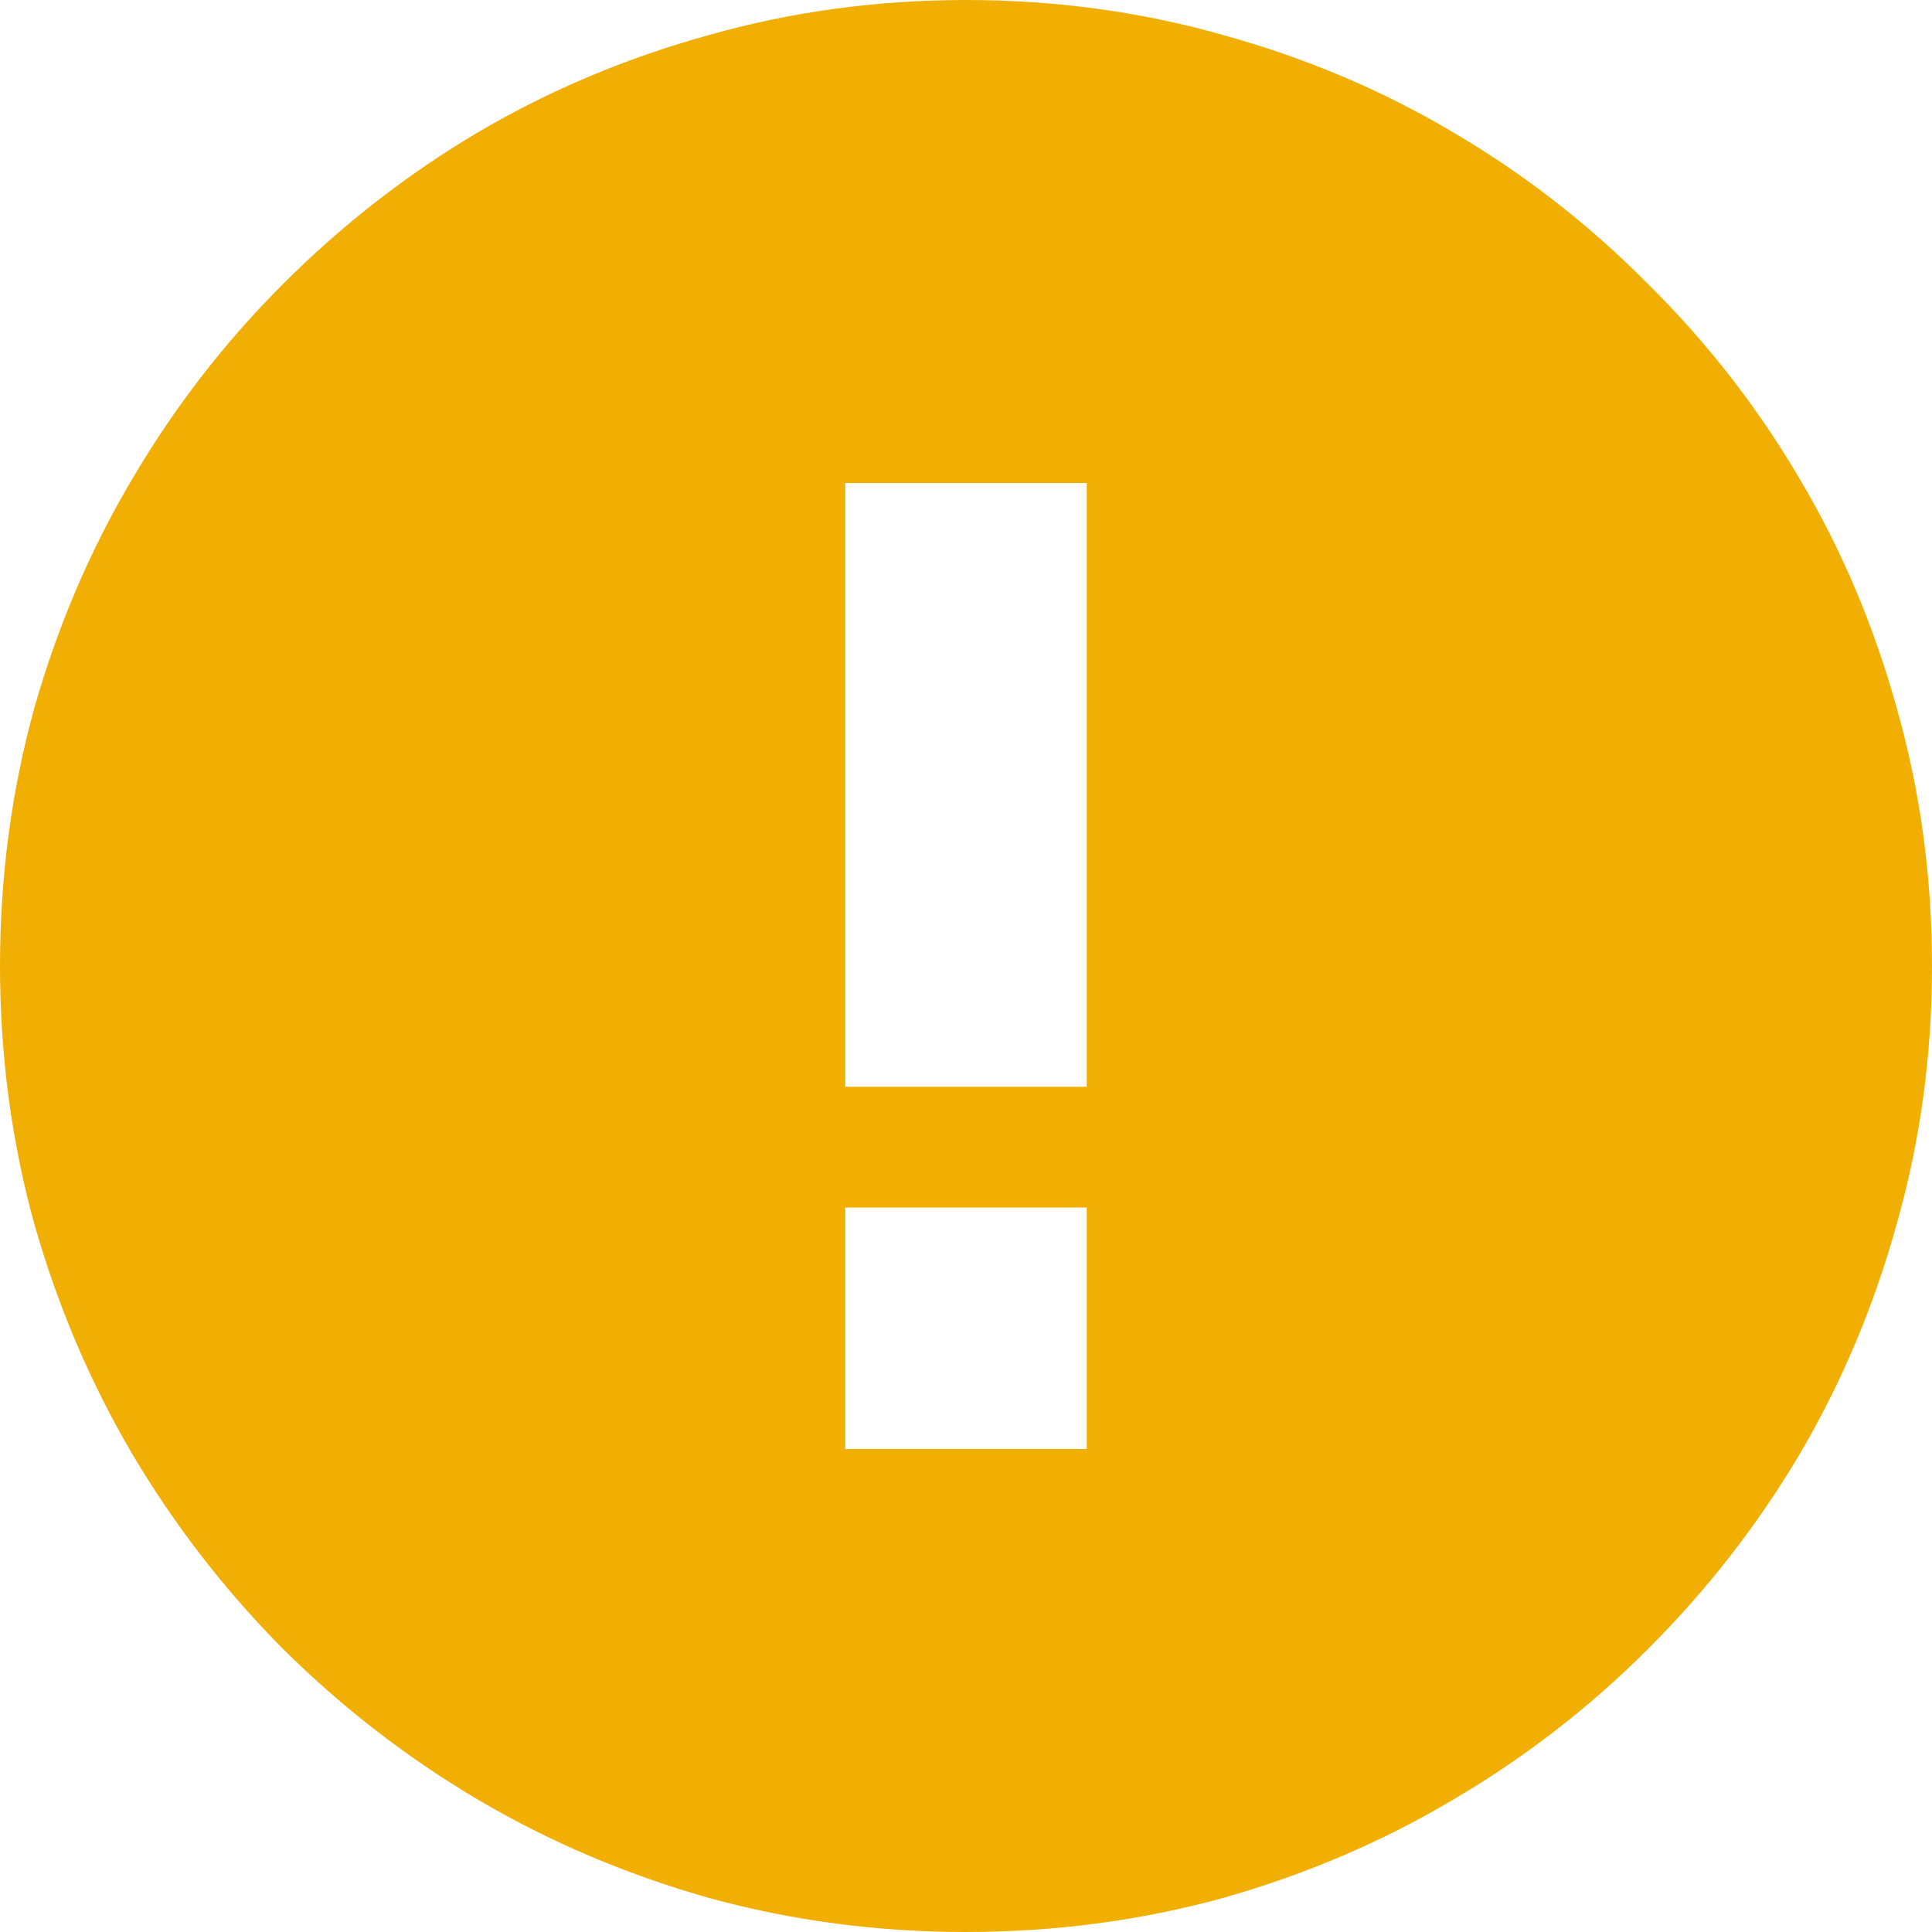 <svg width="16" height="16" viewBox="0 0 16 16" fill="none" xmlns="http://www.w3.org/2000/svg">
<path d="M8 0C8.734 0 9.443 0.096 10.125 0.289C10.807 0.477 11.443 0.745 12.031 1.094C12.625 1.443 13.164 1.862 13.648 2.352C14.138 2.836 14.557 3.375 14.906 3.969C15.255 4.557 15.523 5.193 15.711 5.875C15.904 6.557 16 7.266 16 8C16 8.734 15.904 9.443 15.711 10.125C15.523 10.807 15.255 11.445 14.906 12.039C14.557 12.628 14.138 13.167 13.648 13.656C13.164 14.141 12.625 14.557 12.031 14.906C11.443 15.255 10.807 15.526 10.125 15.719C9.443 15.906 8.734 16 8 16C7.266 16 6.557 15.906 5.875 15.719C5.193 15.526 4.555 15.255 3.961 14.906C3.372 14.557 2.833 14.141 2.344 13.656C1.859 13.167 1.443 12.628 1.094 12.039C0.745 11.445 0.474 10.807 0.281 10.125C0.094 9.443 0 8.734 0 8C0 7.266 0.094 6.557 0.281 5.875C0.474 5.193 0.745 4.557 1.094 3.969C1.443 3.375 1.859 2.836 2.344 2.352C2.833 1.862 3.372 1.443 3.961 1.094C4.555 0.745 5.193 0.477 5.875 0.289C6.557 0.096 7.266 0 8 0ZM9 12V10H7V12H9ZM9 9V4H7V9H9Z" fill="#F1AF04"/>
</svg>
